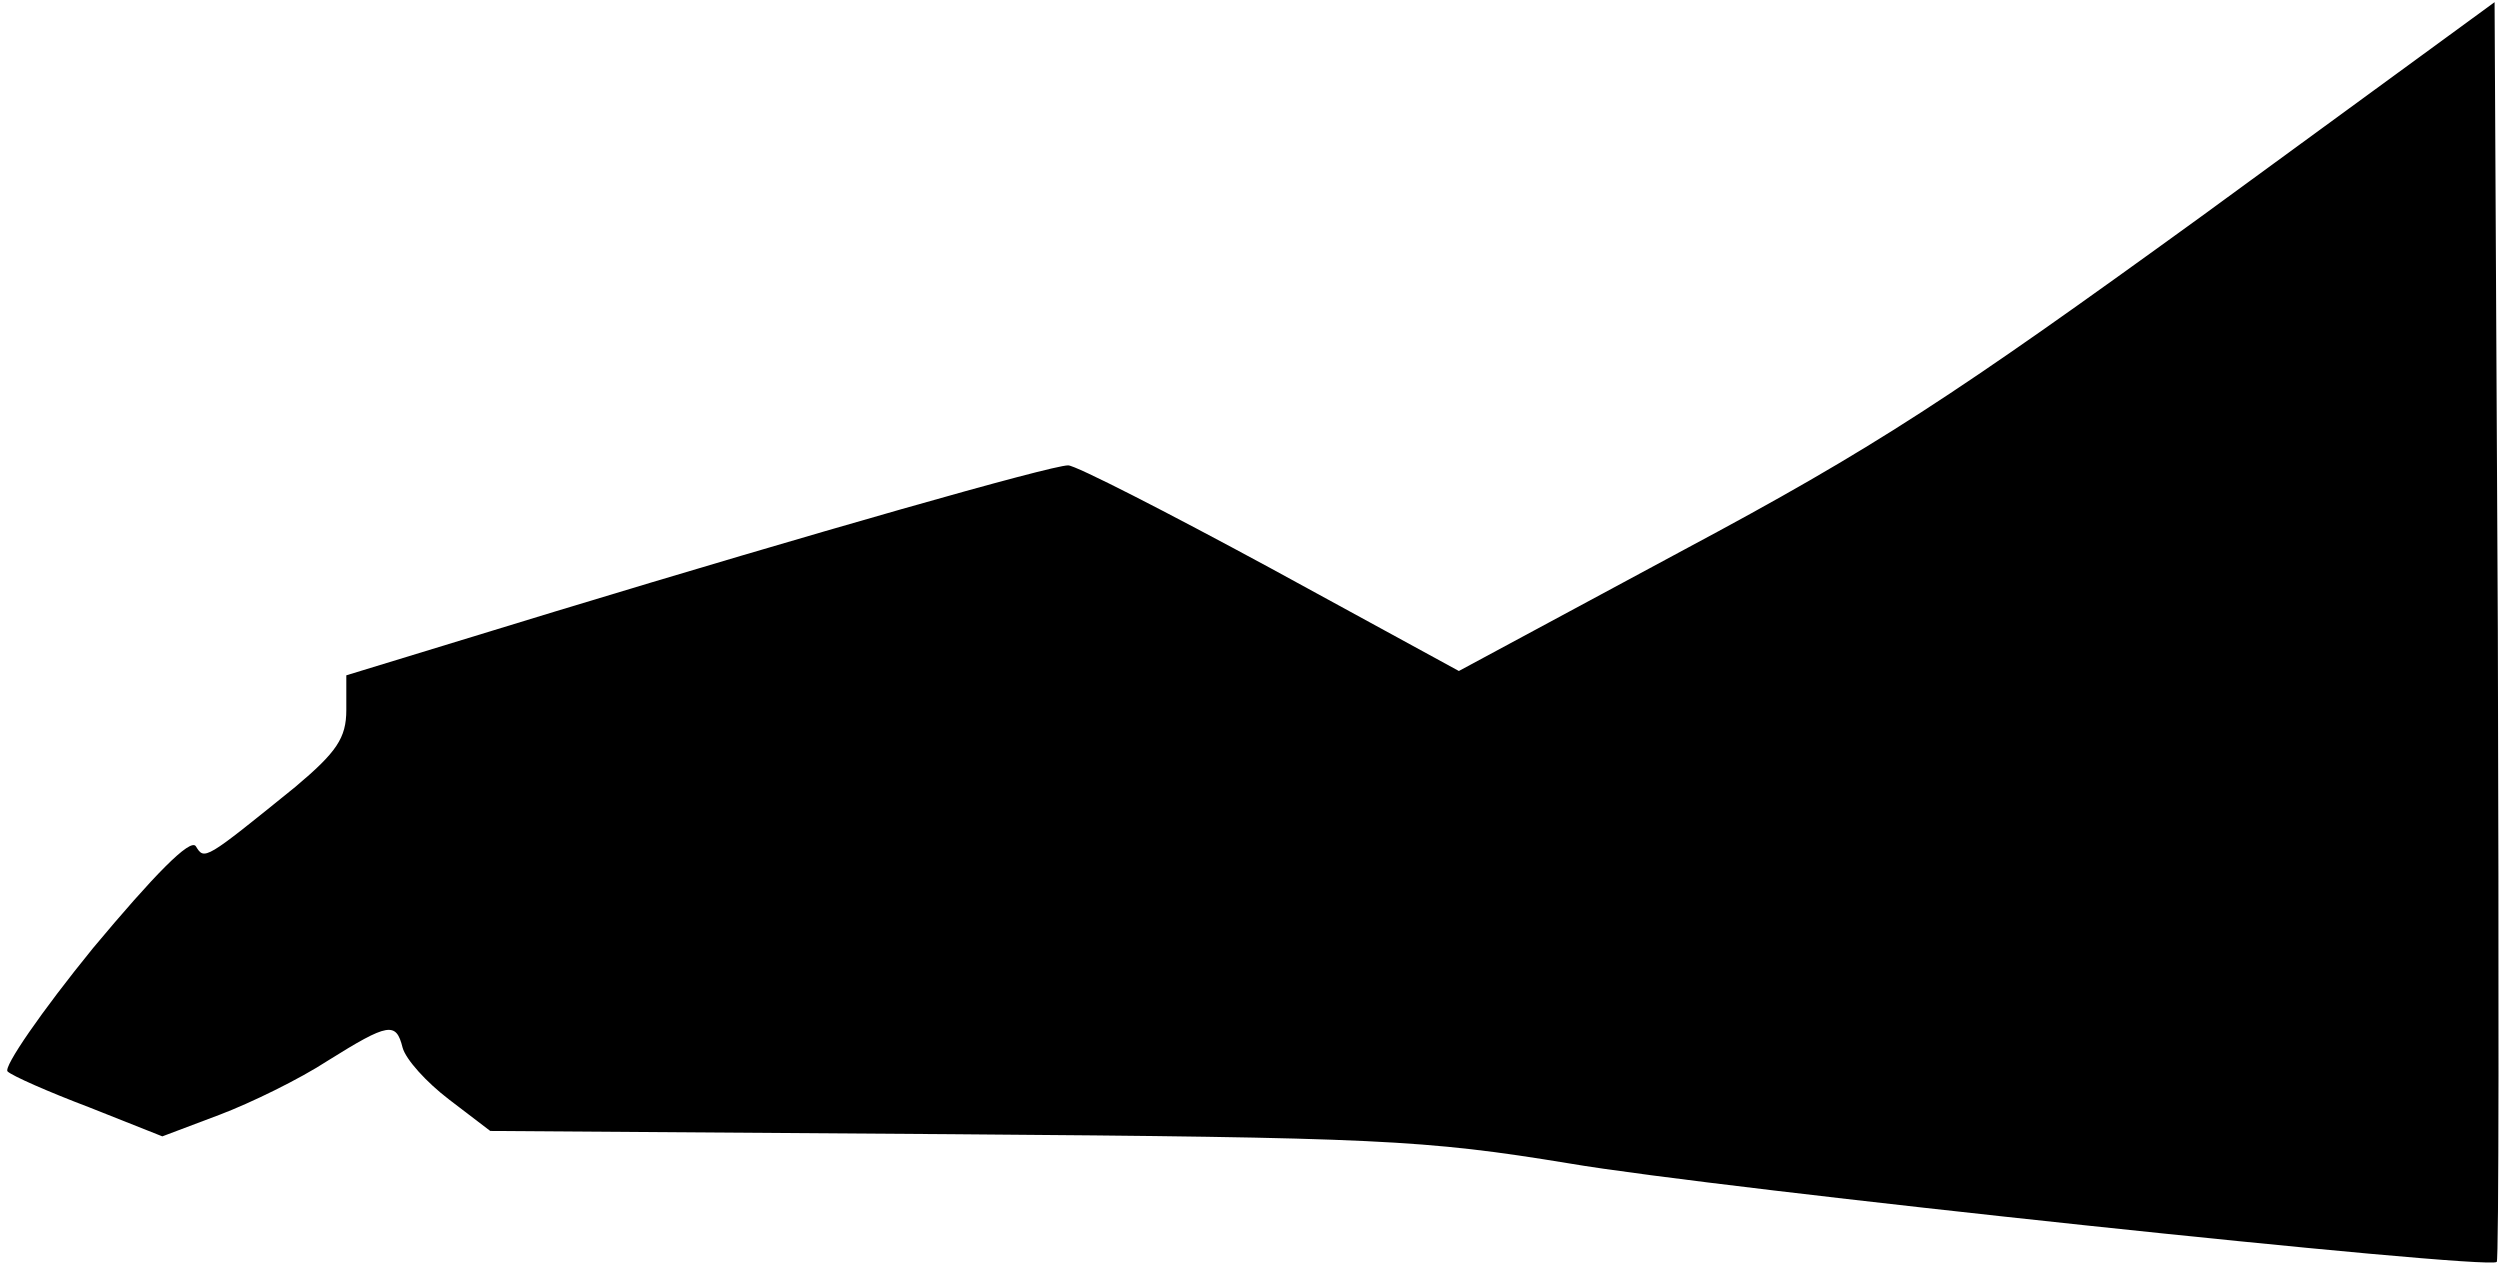 <?xml version="1.0" standalone="no"?>
<!DOCTYPE svg PUBLIC "-//W3C//DTD SVG 20010904//EN"
 "http://www.w3.org/TR/2001/REC-SVG-20010904/DTD/svg10.dtd">
<svg version="1.0" xmlns="http://www.w3.org/2000/svg"
 width="231pt" height="117pt" viewBox="0 0 231 117"
 preserveAspectRatio="xMidYMid meet">
<g transform="translate(0,117) scale(0.1,-0.1)"
fill="#000000" stroke="none">
<path fill="#000000" stroke="none" d="M2034 970 c-229 -166 -302 -214 -478
-308 l-208 -112 -174 95 c-96 52 -180 95 -187 95 -16 0 -237 -63 -474 -135
l-193 -59 0 -32 c0 -26 -9 -39 -47 -71 -84 -68 -84 -68 -92 -55 -5 8 -39 -27
-95 -94 -48 -59 -83 -110 -79 -114 4 -4 38 -19 75 -33 l68 -27 53 20 c29 11
74 33 100 50 56 35 63 36 69 12 3 -11 22 -32 43 -48 l38 -29 426 -3 c393 -3
437 -5 571 -27 134 -23 850 -99 857 -91 2 1 2 264 1 583 l-3 581 -271 -198z"/>
</g>
</svg>

